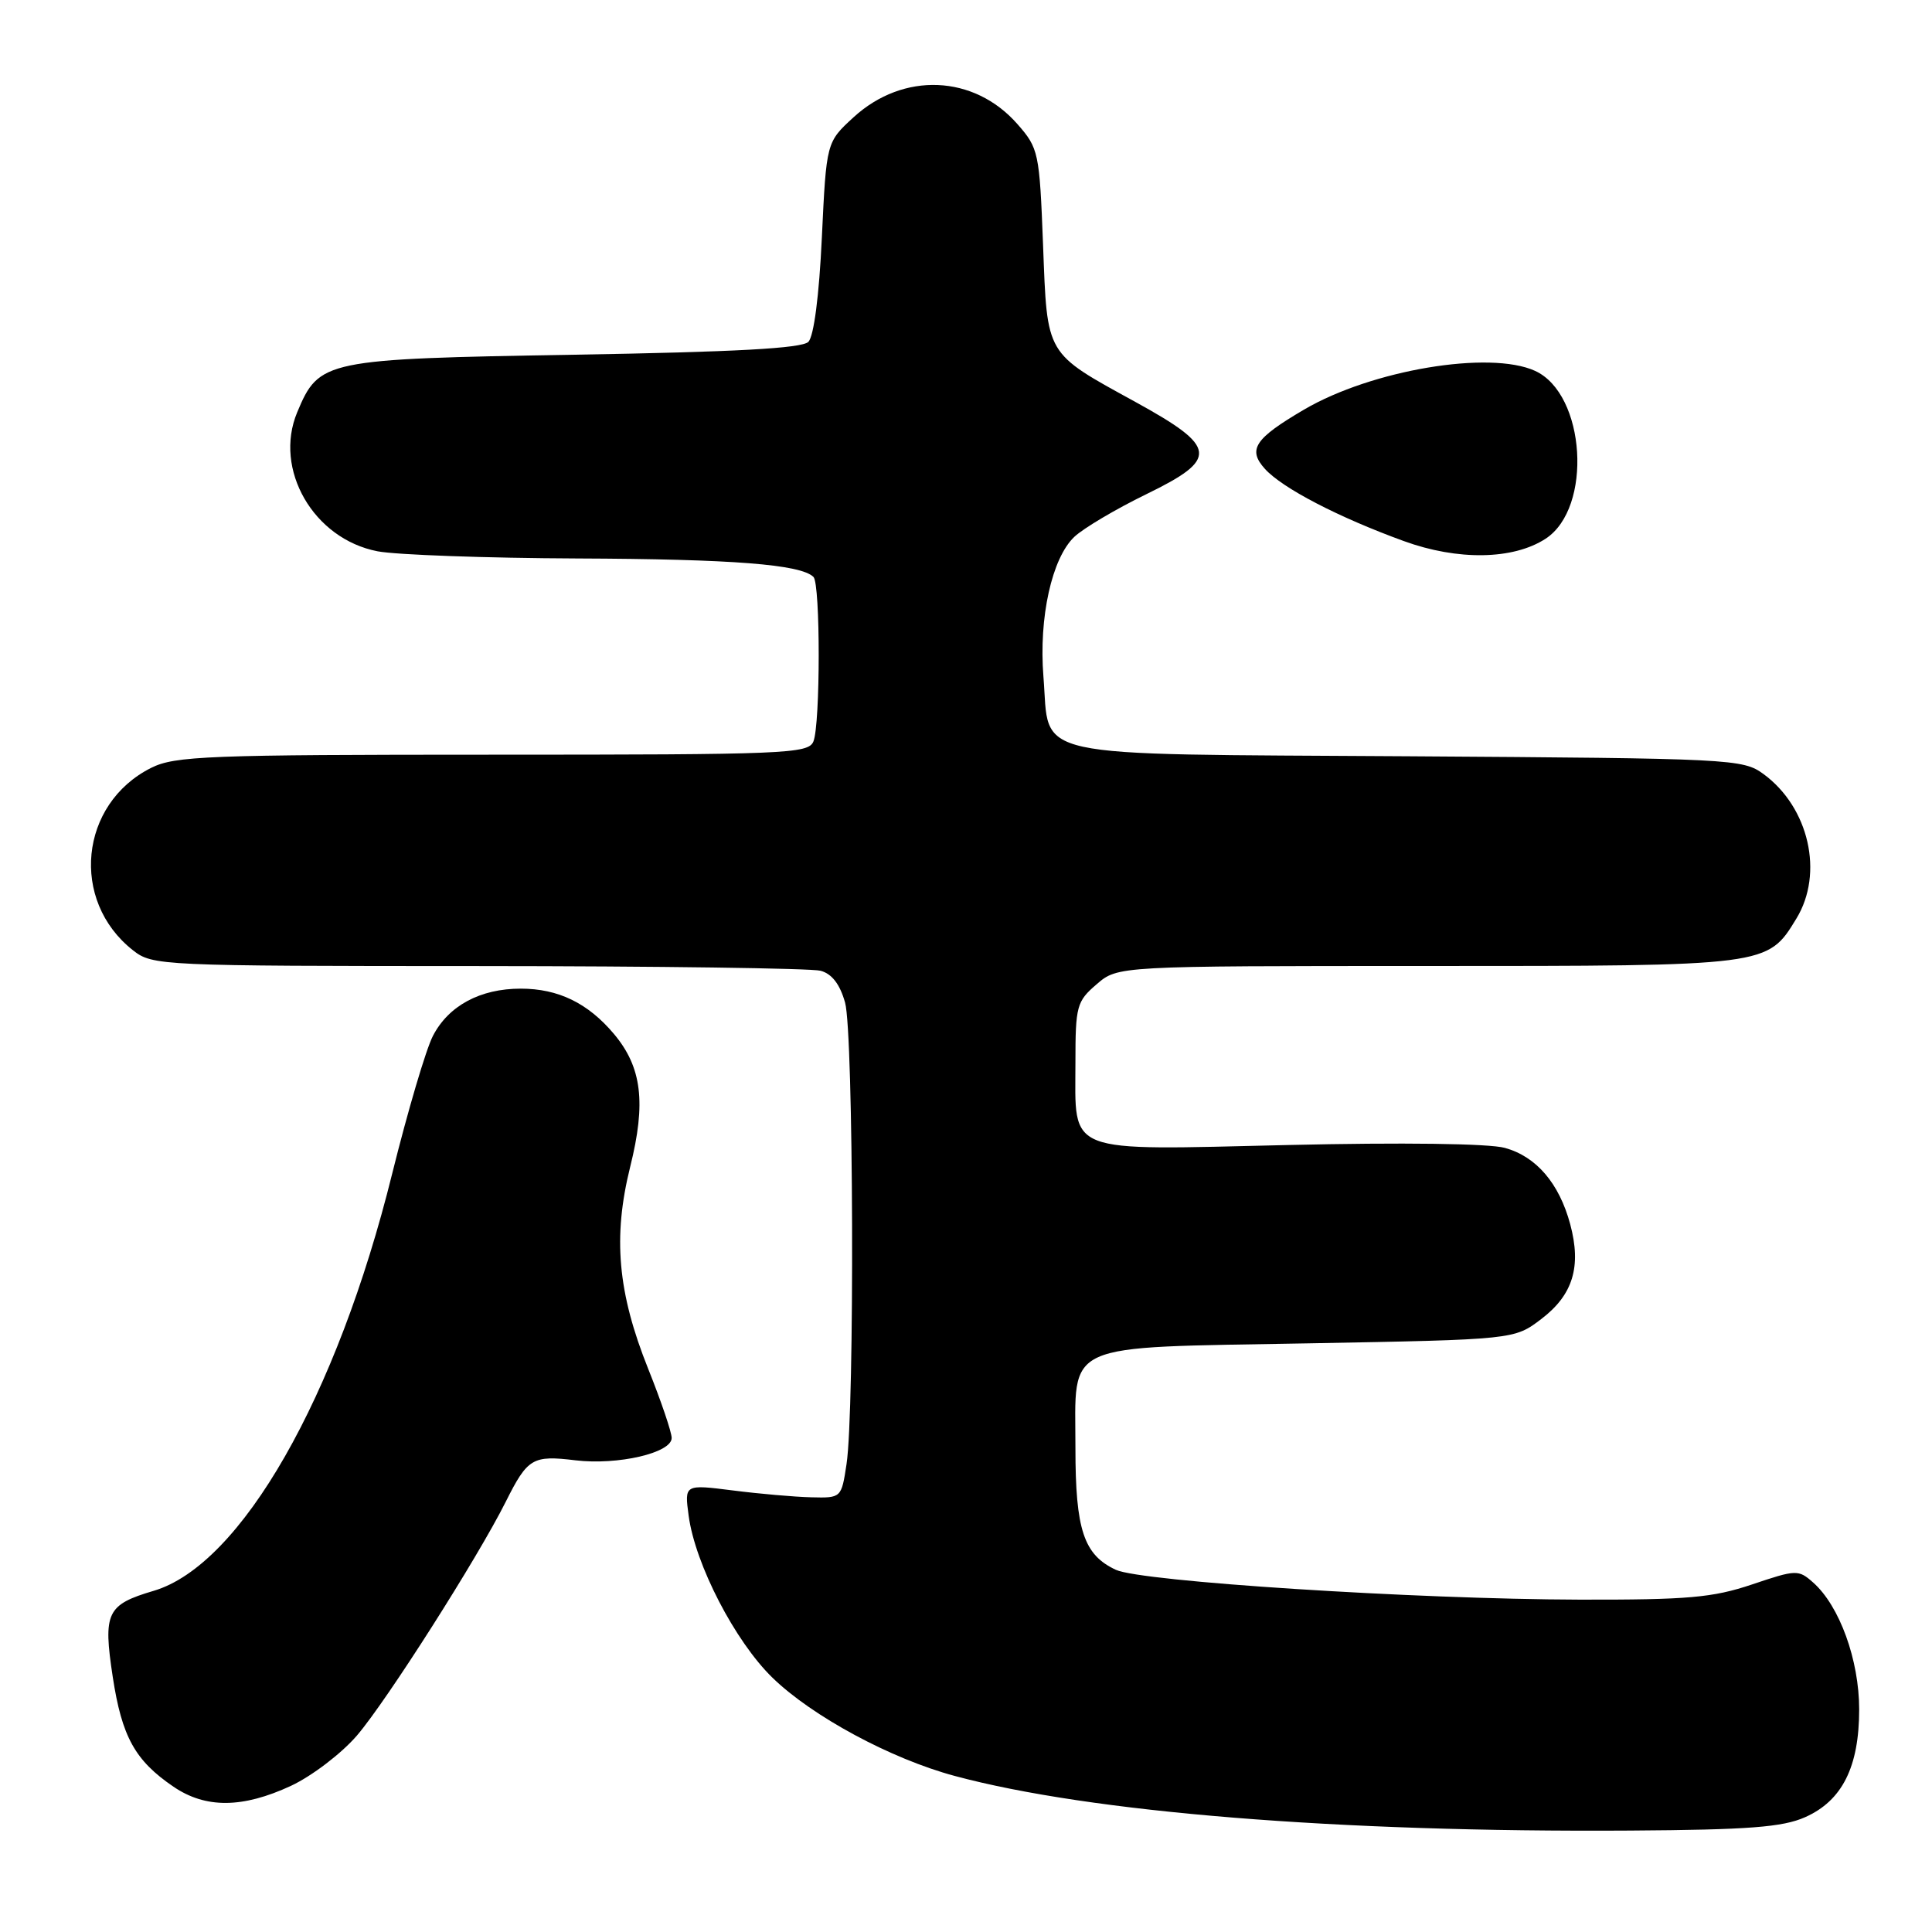 <?xml version="1.0" encoding="UTF-8" standalone="no"?>
<!DOCTYPE svg PUBLIC "-//W3C//DTD SVG 1.1//EN" "http://www.w3.org/Graphics/SVG/1.1/DTD/svg11.dtd" >
<svg xmlns="http://www.w3.org/2000/svg" xmlns:xlink="http://www.w3.org/1999/xlink" version="1.1" viewBox="0 0 256 256">
 <g >
 <path fill="currentColor"
d=" M 239.18 240.79 C 244.10 238.61 246.35 234.13 246.35 226.50 C 246.35 219.97 243.75 212.79 240.26 209.70 C 238.30 207.96 238.02 207.97 232.15 209.95 C 226.95 211.70 223.63 211.99 209.28 211.96 C 187.43 211.90 151.23 209.57 147.86 208.01 C 143.60 206.03 142.50 202.71 142.50 191.87 C 142.51 177.62 140.31 178.61 173.36 178.00 C 200.66 177.50 200.66 177.50 204.25 174.76 C 208.43 171.57 209.57 167.83 208.06 162.21 C 206.60 156.79 203.57 153.25 199.40 152.10 C 197.30 151.52 185.81 151.37 170.70 151.72 C 140.80 152.41 142.50 153.07 142.50 140.76 C 142.50 133.31 142.67 132.68 145.31 130.42 C 148.11 128.00 148.11 128.00 189.11 128.00 C 234.36 128.00 234.19 128.02 238.04 121.70 C 241.69 115.71 239.70 106.99 233.68 102.57 C 230.94 100.56 229.55 100.49 186.55 100.21 C 135.35 99.88 139.15 100.71 138.26 89.66 C 137.63 81.83 139.38 73.93 142.37 71.12 C 143.59 69.98 147.86 67.45 151.86 65.50 C 161.52 60.80 161.35 59.26 150.50 53.29 C 138.42 46.65 138.78 47.26 138.21 32.45 C 137.74 20.17 137.62 19.64 134.81 16.44 C 129.06 9.89 119.70 9.50 113.11 15.53 C 109.50 18.84 109.50 18.84 108.90 31.47 C 108.54 39.20 107.84 44.56 107.11 45.30 C 106.25 46.16 97.42 46.64 76.15 47.00 C 42.95 47.56 42.28 47.70 39.38 54.63 C 36.22 62.20 41.54 71.41 50.03 73.05 C 52.49 73.52 64.40 73.95 76.50 74.00 C 97.13 74.08 106.12 74.79 107.79 76.45 C 108.72 77.38 108.71 95.99 107.78 98.25 C 107.11 99.88 104.13 100.00 65.28 100.00 C 27.50 100.00 23.17 100.17 20.02 101.75 C 10.53 106.52 9.26 119.34 17.61 125.91 C 20.21 127.96 21.19 128.00 63.38 128.01 C 87.10 128.02 107.51 128.30 108.73 128.63 C 110.23 129.03 111.30 130.42 111.98 132.86 C 113.10 136.90 113.26 186.82 112.17 194.00 C 111.49 198.49 111.48 198.50 107.49 198.40 C 105.30 198.35 100.62 197.94 97.10 197.49 C 90.69 196.68 90.69 196.68 91.25 200.84 C 92.12 207.29 97.39 217.48 102.36 222.31 C 107.63 227.43 118.05 233.05 126.50 235.32 C 144.48 240.16 177.23 242.81 216.00 242.56 C 231.69 242.46 236.22 242.11 239.18 240.79 Z  M 38.56 236.63 C 41.34 235.33 45.27 232.33 47.31 229.95 C 51.26 225.33 63.28 206.45 67.01 199.00 C 69.92 193.19 70.57 192.81 76.26 193.50 C 81.86 194.17 89.00 192.52 89.00 190.54 C 89.00 189.77 87.60 185.65 85.89 181.38 C 81.84 171.27 81.19 163.93 83.50 154.62 C 85.63 146.10 85.05 141.40 81.34 136.99 C 77.90 132.91 73.97 131.00 69.00 131.00 C 63.63 131.00 59.43 133.26 57.36 137.27 C 56.44 139.05 54.02 147.25 51.97 155.50 C 44.64 185.14 31.94 207.36 20.37 210.79 C 14.14 212.63 13.64 213.67 14.94 222.20 C 16.15 230.13 17.89 233.28 22.99 236.75 C 27.25 239.65 32.15 239.61 38.56 236.63 Z  M 204.79 71.39 C 211.07 67.31 210.12 52.20 203.40 49.14 C 197.39 46.40 181.76 49.02 172.80 54.27 C 166.24 58.12 165.29 59.56 167.61 62.13 C 169.93 64.69 177.34 68.54 186.00 71.69 C 193.16 74.30 200.50 74.18 204.79 71.39 Z "/>
</g>
</svg>